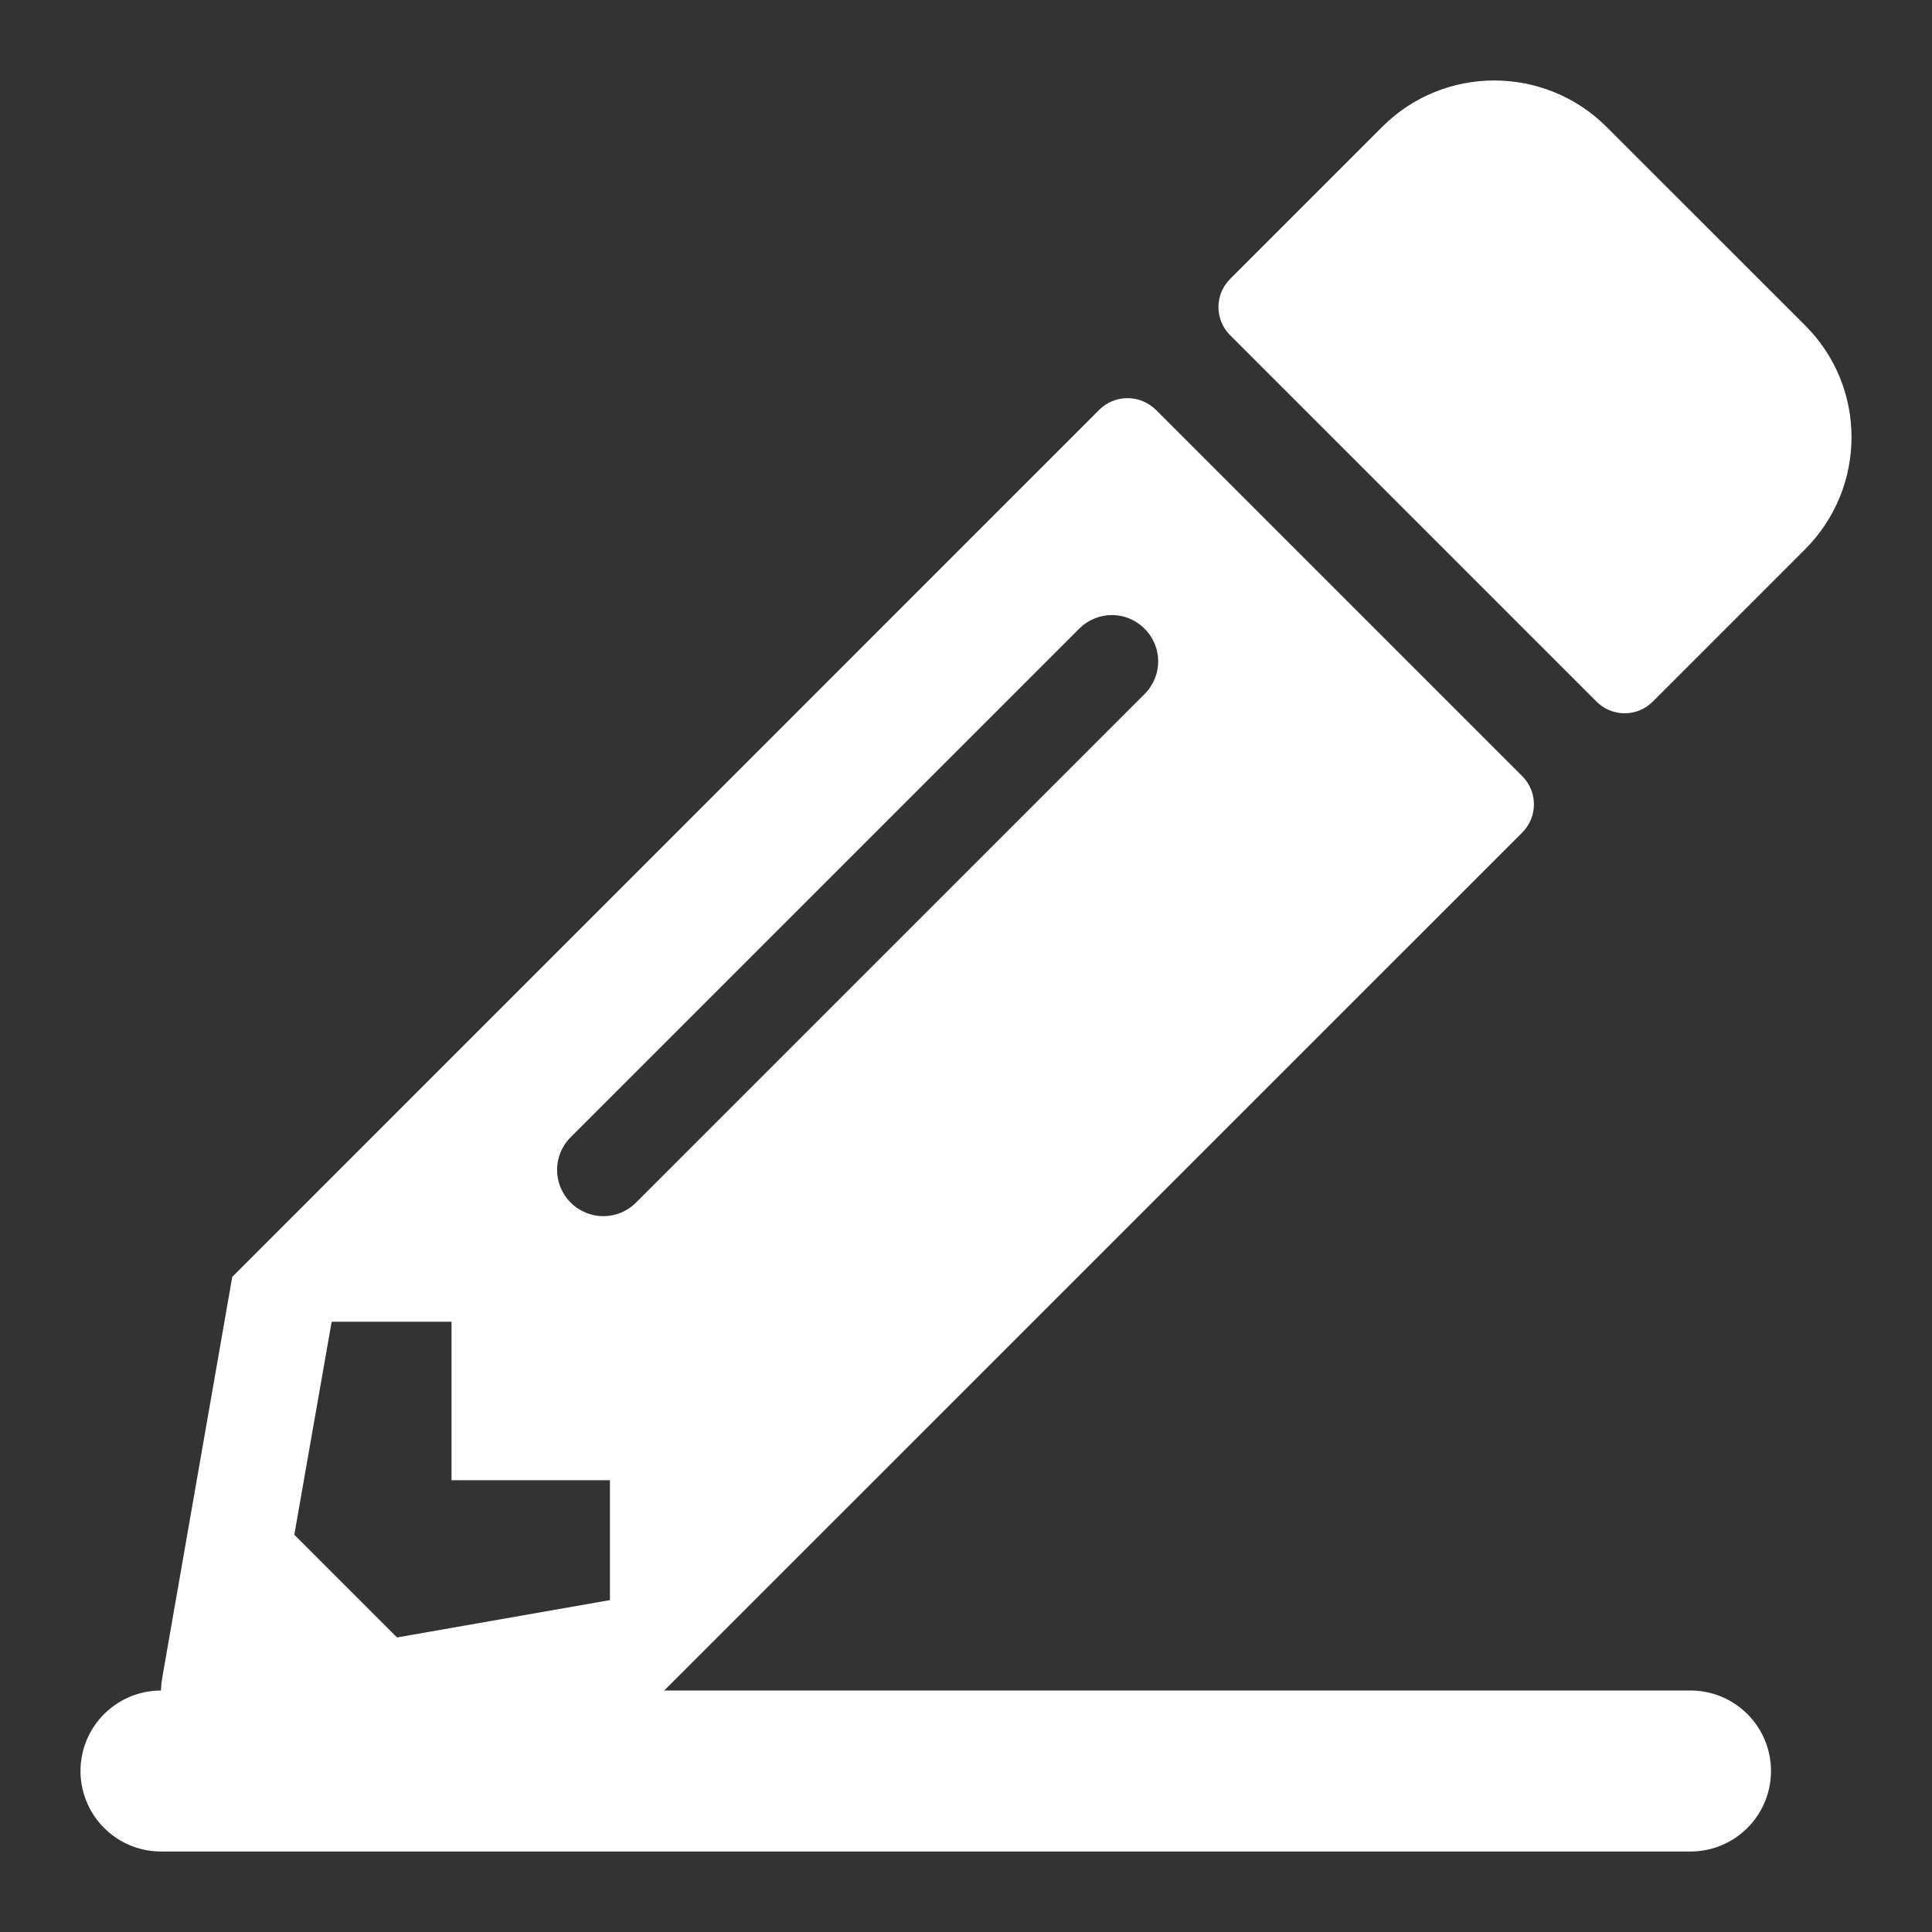 <svg width="24" height="24" viewBox="0 0 24 24" fill="none" xmlns="http://www.w3.org/2000/svg">
<rect x="0" y="0" width="24" height="24" fill="#333333" stroke="none"/>
<path d="M22.422 6.825L20.531 8.716C20.338 8.909 20.026 8.909 19.833 8.716L15.28 4.163C15.088 3.971 15.088 3.659 15.28 3.466L17.171 1.575C17.938 0.808 19.185 0.808 19.956 1.575L22.422 4.04C23.193 4.807 23.193 6.054 22.422 6.825ZM13.656 5.09L2.885 15.862L2.015 20.845C1.896 21.518 2.483 22.1 3.156 21.985L8.139 21.112L18.911 10.341C19.103 10.148 19.103 9.836 18.911 9.643L14.358 5.09C14.161 4.898 13.849 4.898 13.656 5.09ZM7.089 14.939C6.864 14.713 6.864 14.352 7.089 14.127L13.406 7.81C13.632 7.584 13.993 7.584 14.218 7.81C14.444 8.035 14.444 8.396 14.218 8.622L7.901 14.939C7.676 15.164 7.315 15.164 7.089 14.939ZM5.609 18.388H7.577V19.877L4.932 20.341L3.656 19.065L4.12 16.419H5.609V18.388Z" fill="white"/>
<path d="M2 22H21" stroke="white" stroke-width="2" stroke-linecap="round"/>
</svg>
